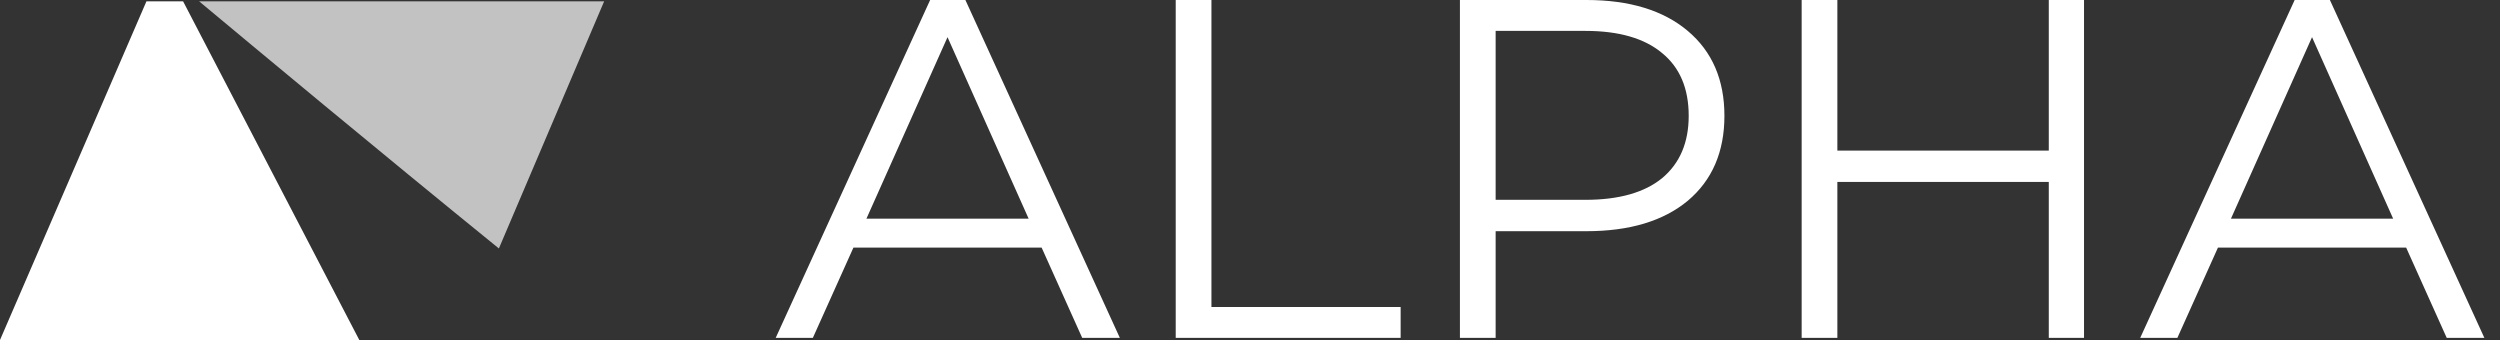 <svg width="125" height="17" viewBox="0 0 125 17" fill="none" xmlns="http://www.w3.org/2000/svg">
<rect x="0" y="0" width="125" height="17" fill="#333333" stroke="none"/>
<path d="M52.082 12.381H42.671L40.643 16.893H38.785L46.507 0H48.27L55.992 16.893H54.11L52.082 12.381ZM51.431 10.932L47.376 1.858L43.322 10.932H51.431ZM58.786 0H60.572V15.349H70.032V16.893H58.786V0ZM79.319 0C81.475 0 83.165 0.515 84.387 1.545C85.61 2.575 86.221 3.99 86.221 5.792C86.221 7.594 85.61 9.01 84.387 10.04C83.165 11.053 81.475 11.56 79.319 11.56H74.782V16.893H72.996V0H79.319ZM79.271 9.991C80.944 9.991 82.223 9.629 83.108 8.906C83.993 8.165 84.435 7.127 84.435 5.792C84.435 4.425 83.993 3.379 83.108 2.655C82.223 1.914 80.944 1.545 79.271 1.545H74.782V9.991H79.271ZM104.201 0V16.893H102.439V9.098H91.868V16.893H90.083V0H91.868V7.53H102.439V0H104.201ZM120.308 12.381H110.897L108.869 16.893H107.011L114.733 0H116.495L124.218 16.893H122.336L120.308 12.381ZM119.657 10.932L115.602 1.858L111.548 10.932H119.657Z" fill="white"/>
<path opacity="0.7" d="M24.944 12.423L30.208 0.065H9.955C12.701 2.354 18.88 7.503 24.944 12.423Z" fill="white"/>
<path d="M9.154 0.065H7.323L0 17H17.965L9.154 0.065Z" fill="white"/>
</svg>
